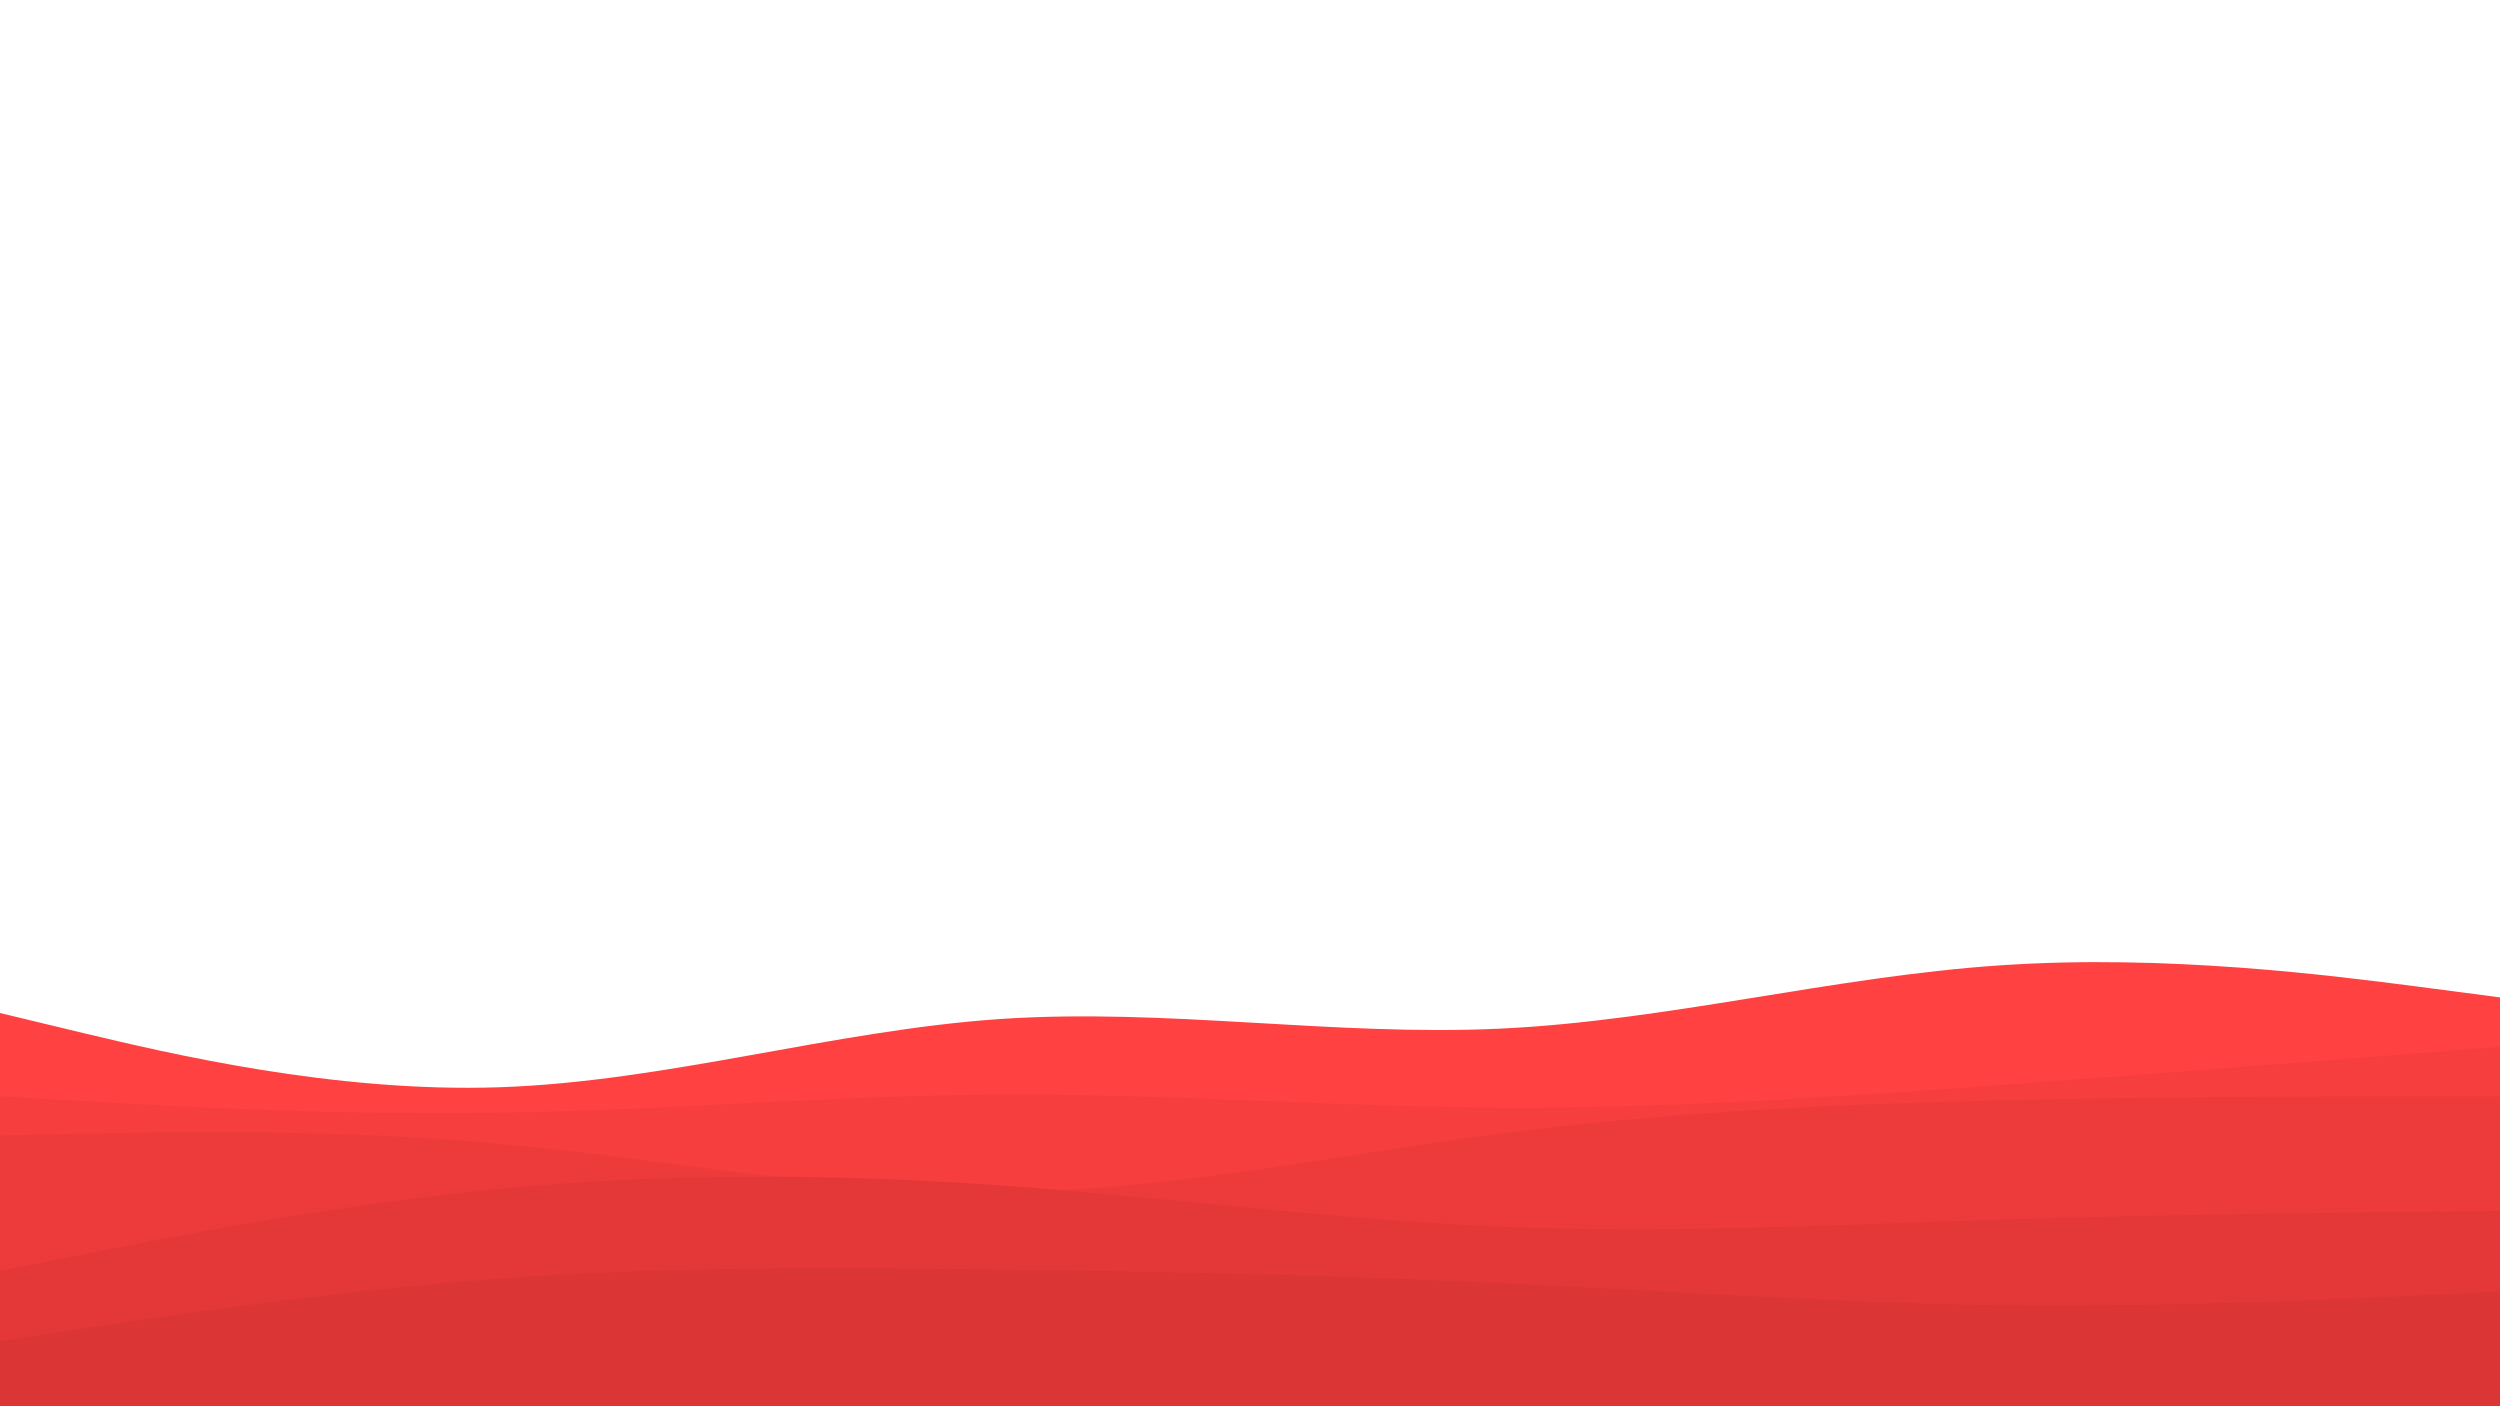 <svg id="visual" viewBox="0 0 960 540" width="960" height="540" xmlns="http://www.w3.org/2000/svg" xmlns:xlink="http://www.w3.org/1999/xlink" version="1.1"><rect x="0" y="0" width="960" height="540" fill="#ffffff"></rect><path d="M0 389L32 396.7C64 404.3 128 419.7 192 417.5C256 415.3 320 395.7 384 391.3C448 387 512 398 576 395C640 392 704 375 768 370.7C832 366.3 896 374.7 928 378.8L960 383L960 541L928 541C896 541 832 541 768 541C704 541 640 541 576 541C512 541 448 541 384 541C320 541 256 541 192 541C128 541 64 541 32 541L0 541Z" fill="#ff4141"></path><path d="M0 421L32 422.8C64 424.7 128 428.3 192 427.3C256 426.3 320 420.7 384 420.3C448 420 512 425 576 425.3C640 425.7 704 421.3 768 416.7C832 412 896 407 928 404.5L960 402L960 541L928 541C896 541 832 541 768 541C704 541 640 541 576 541C512 541 448 541 384 541C320 541 256 541 192 541C128 541 64 541 32 541L0 541Z" fill="#f63e3e"></path><path d="M0 436L32 435.3C64 434.7 128 433.3 192 439.2C256 445 320 458 384 457.7C448 457.3 512 443.7 576 435.3C640 427 704 424 768 422.5C832 421 896 421 928 421L960 421L960 541L928 541C896 541 832 541 768 541C704 541 640 541 576 541C512 541 448 541 384 541C320 541 256 541 192 541C128 541 64 541 32 541L0 541Z" fill="#ed3b3b"></path><path d="M0 488L32 481.7C64 475.3 128 462.7 192 456.5C256 450.3 320 450.7 384 455.2C448 459.7 512 468.3 576 471C640 473.7 704 470.3 768 468.3C832 466.3 896 465.7 928 465.3L960 465L960 541L928 541C896 541 832 541 768 541C704 541 640 541 576 541C512 541 448 541 384 541C320 541 256 541 192 541C128 541 64 541 32 541L0 541Z" fill="#e43838"></path><path d="M0 515L32 510.2C64 505.3 128 495.7 192 491C256 486.3 320 486.7 384 487.5C448 488.3 512 489.7 576 492.7C640 495.7 704 500.3 768 501.2C832 502 896 499 928 497.5L960 496L960 541L928 541C896 541 832 541 768 541C704 541 640 541 576 541C512 541 448 541 384 541C320 541 256 541 192 541C128 541 64 541 32 541L0 541Z" fill="#db3535"></path></svg>